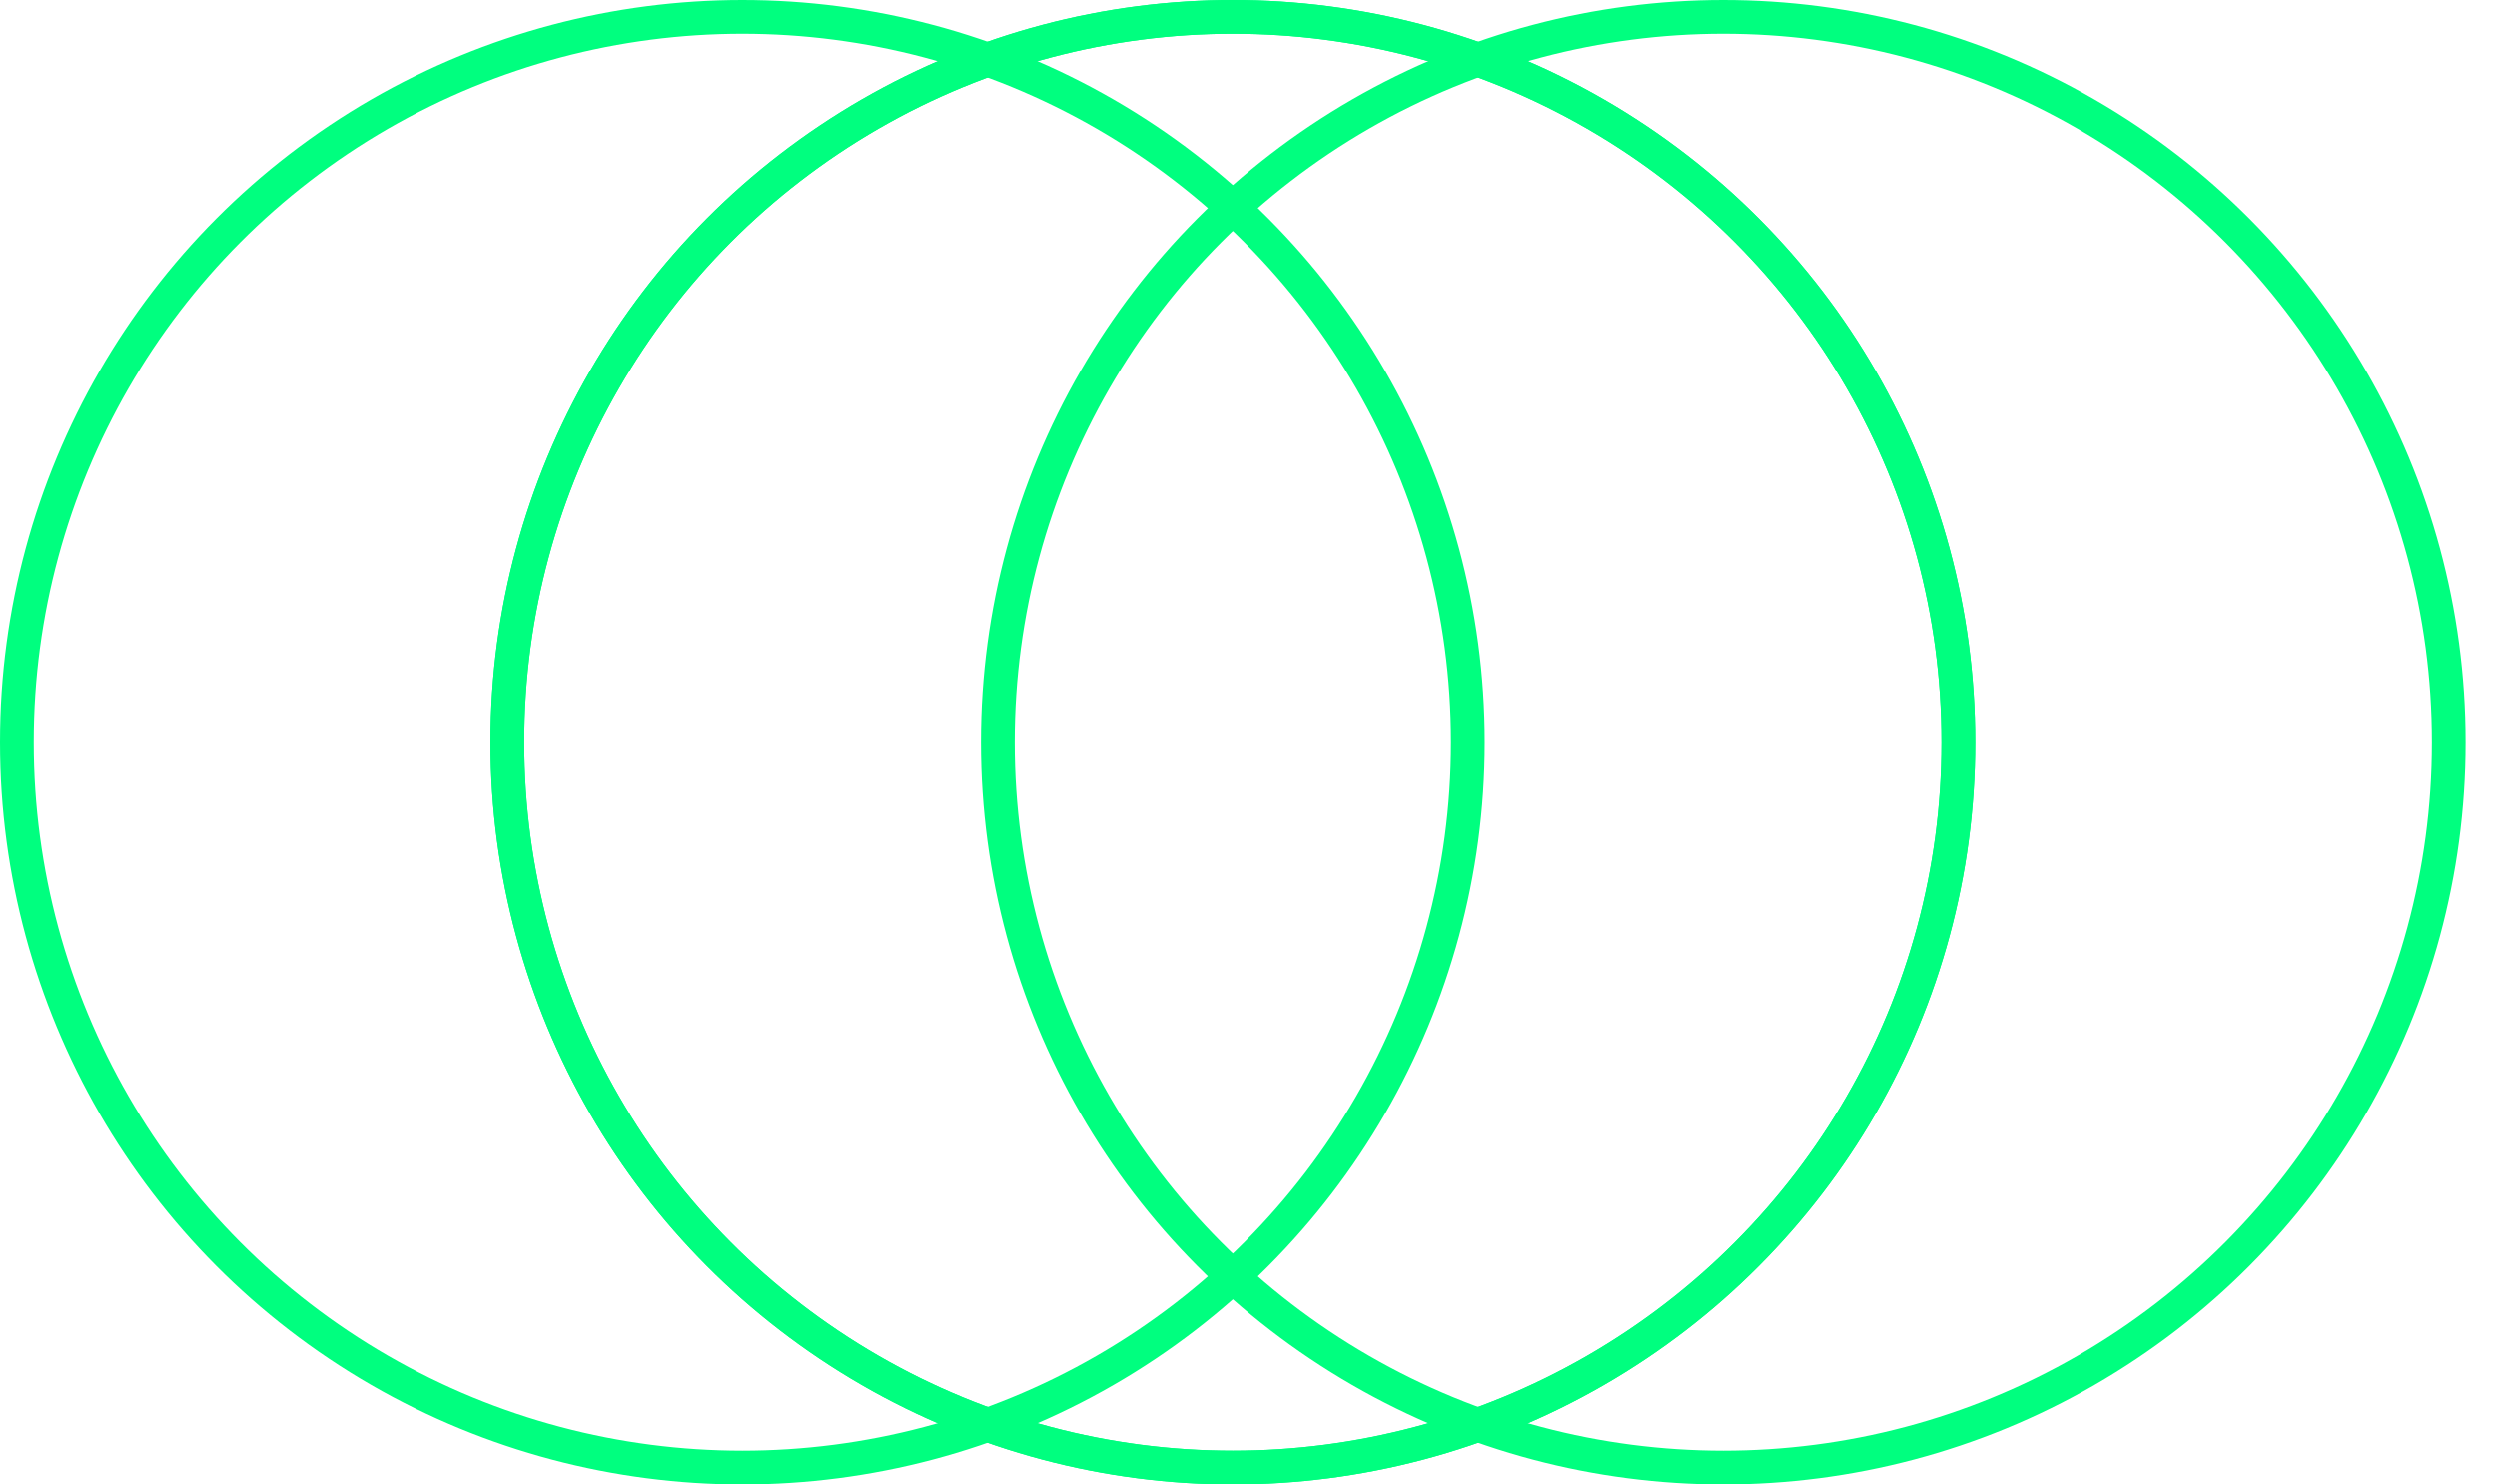 <svg width="74" height="44" viewBox="0 0 74 44" fill="none" xmlns="http://www.w3.org/2000/svg">
<circle cx="22" cy="22" r="21.5" stroke="#00FF7F"/>
<circle cx="51.071" cy="22" r="21.5" stroke="#00FF7F"/>
<circle cx="36.536" cy="22" r="21.5" stroke="#00FF7F"/>
<circle cx="36.536" cy="22" r="21.5" stroke="#00FF7F"/>
</svg>
